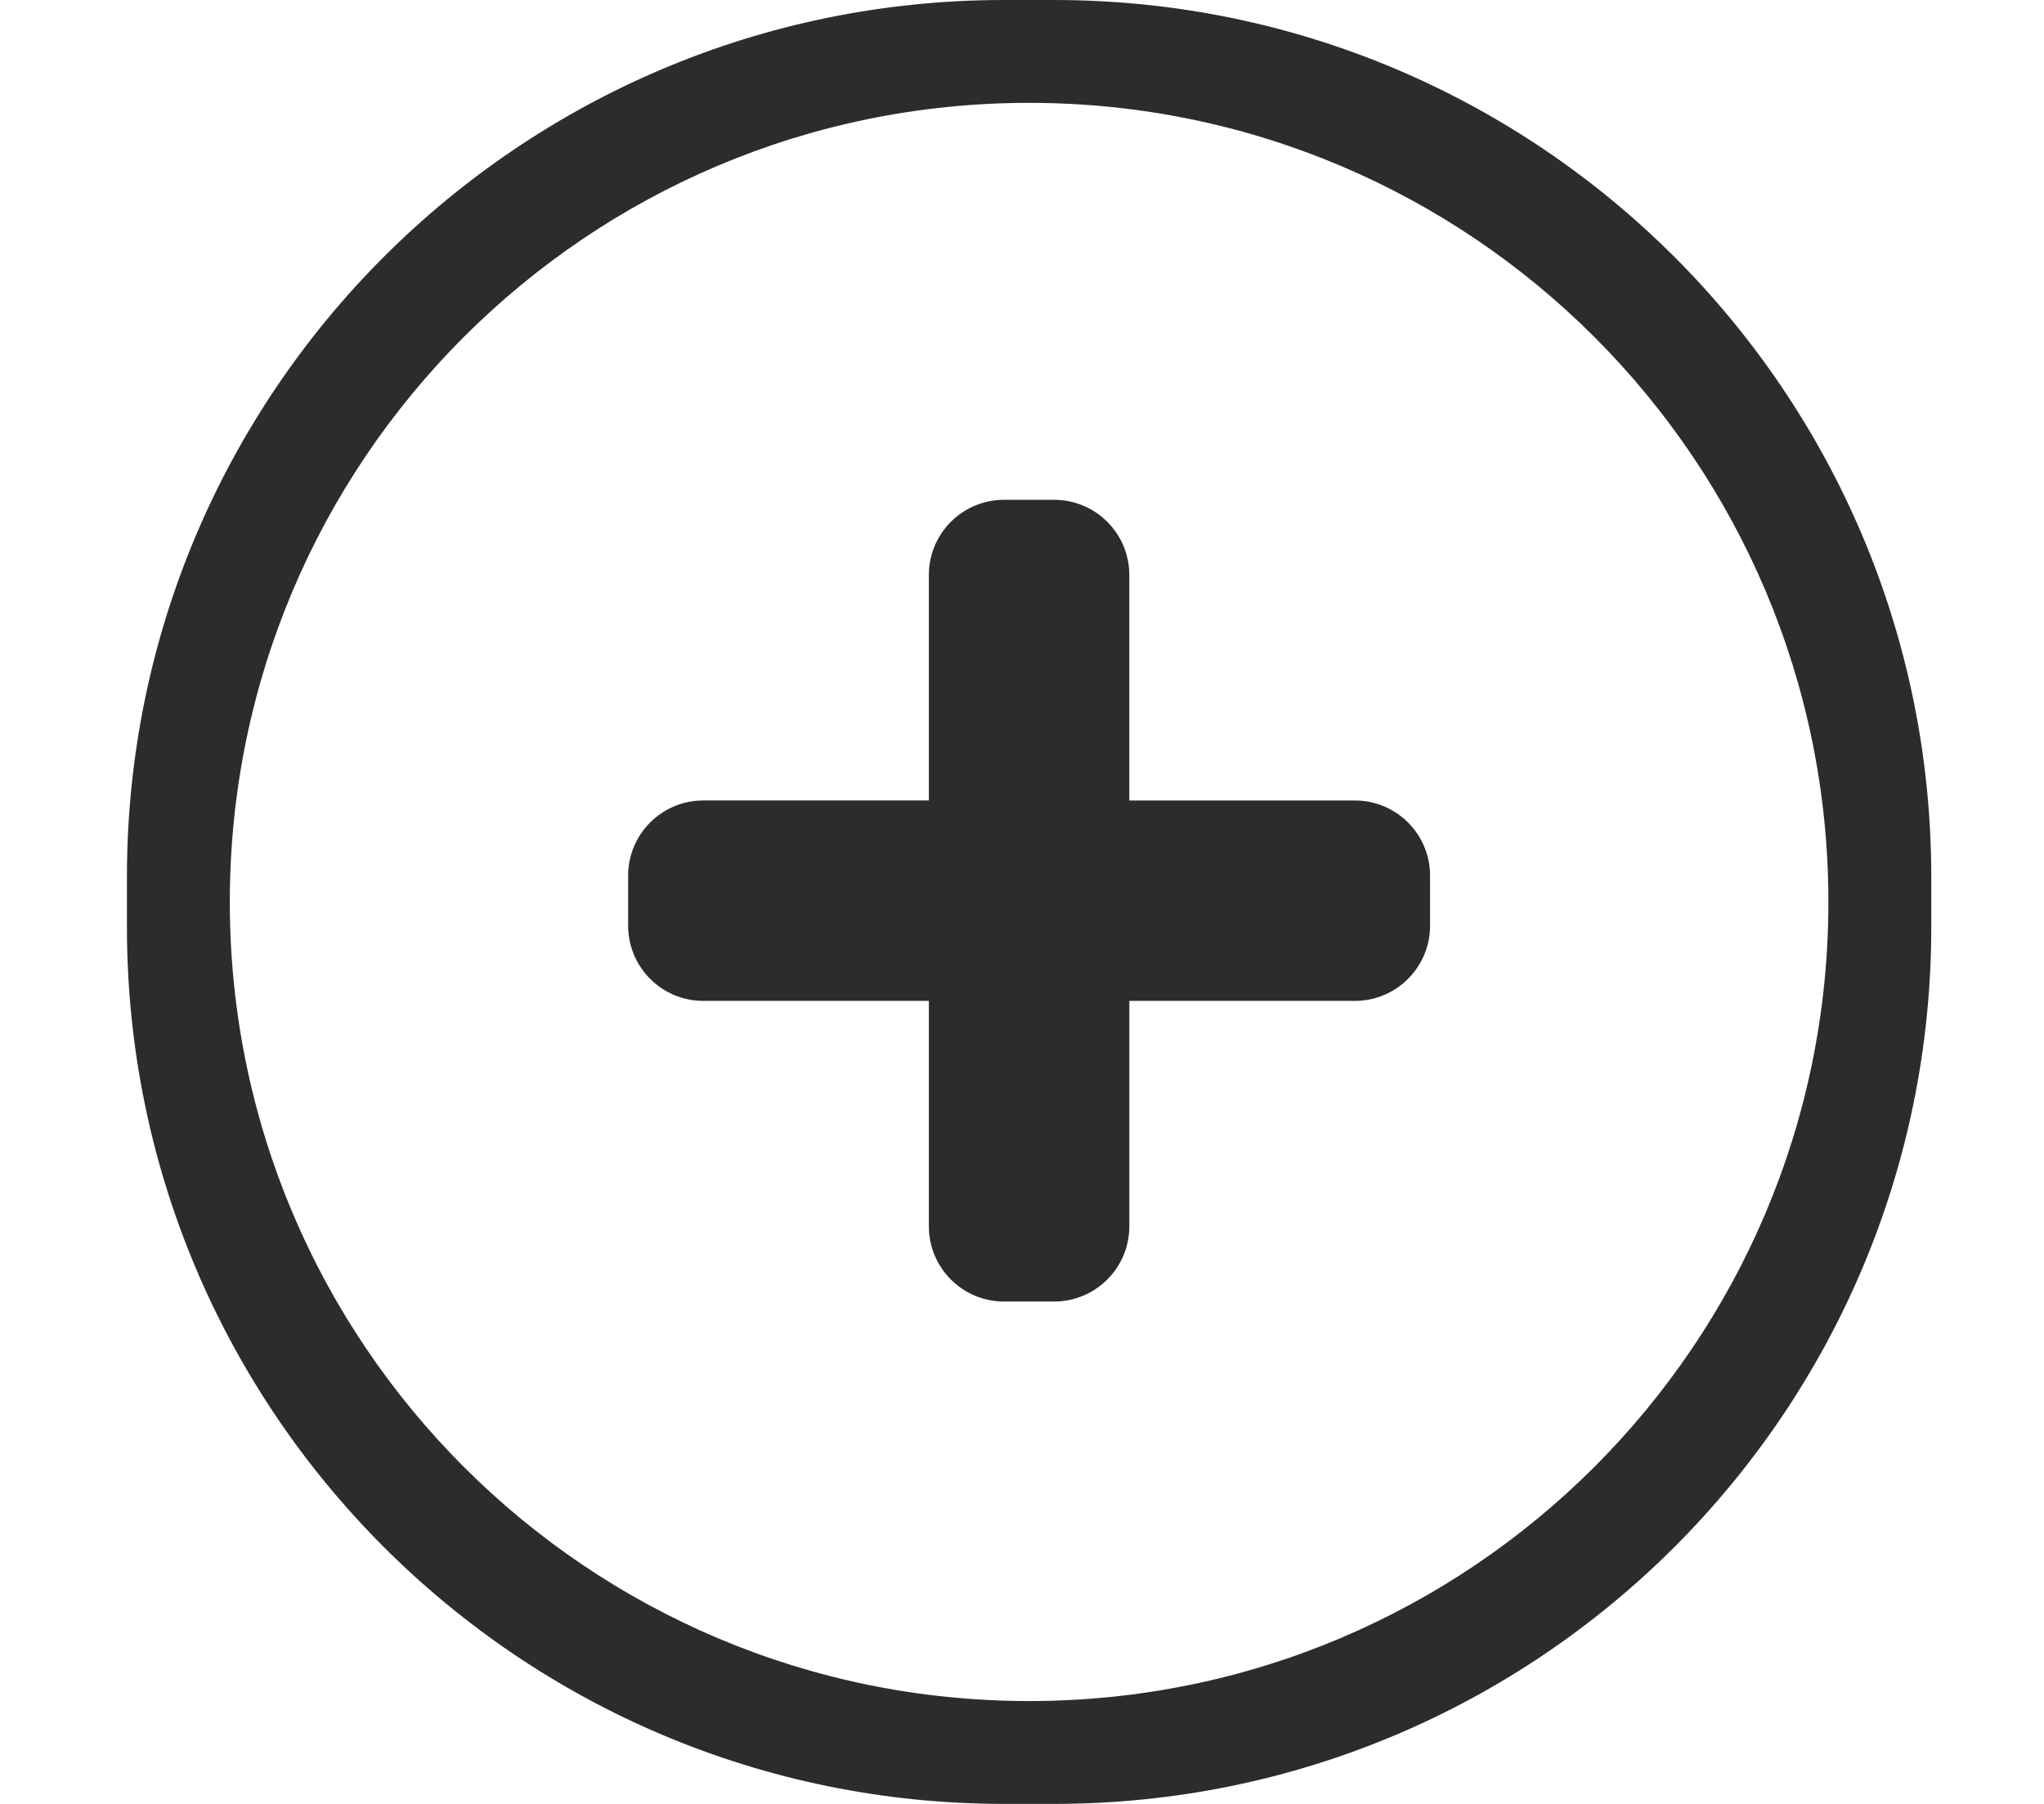 <?xml version="1.0" standalone="no"?><!DOCTYPE svg PUBLIC "-//W3C//DTD SVG 1.1//EN" "http://www.w3.org/Graphics/SVG/1.1/DTD/svg11.dtd"><svg class="icon" width="200px" height="176.55px" viewBox="0 0 1160 1024" version="1.1" xmlns="http://www.w3.org/2000/svg"><path fill="#2c2c2c" d="M768.908 454.4h-128v-128c0 0 0 0 0 0 0-23.564-19.098-42.668-42.661-42.677h-28.447c0 0 0 0 0 0-23.561 0-42.662 19.1-42.662 42.662 0 0.005 0 0.011 0 0.016v127.999h-128c0 0 0 0 0 0-23.561 0-42.662 19.1-42.662 42.662 0 0 0 0 0 0v28.431c0 0 0 0 0 0 0 23.564 19.098 42.668 42.661 42.677h128.001v128c0.009 23.558 19.104 42.653 42.661 42.662h28.447c23.558-0.009 42.653-19.104 42.662-42.661v-128.001h128c23.566-0.009 42.668-19.11 42.677-42.676v-28.432c-0.009-23.563-19.112-42.662-42.677-42.662 0 0 0 0 0 0zM598.246 0h-28.446c-274.914 0-497.769 222.886-497.769 497.784v28.446c0 274.884 222.856 497.769 497.784 497.769h28.446c274.914 0 497.769-222.856 497.769-497.784v-28.446c0-274.884-222.856-497.769-497.784-497.769zM584.031 965.617c-250.534 0-453.617-203.083-453.617-453.617s203.083-453.617 453.617-453.617 453.617 203.083 453.617 453.617-203.083 453.617-453.617 453.617z" /></svg>